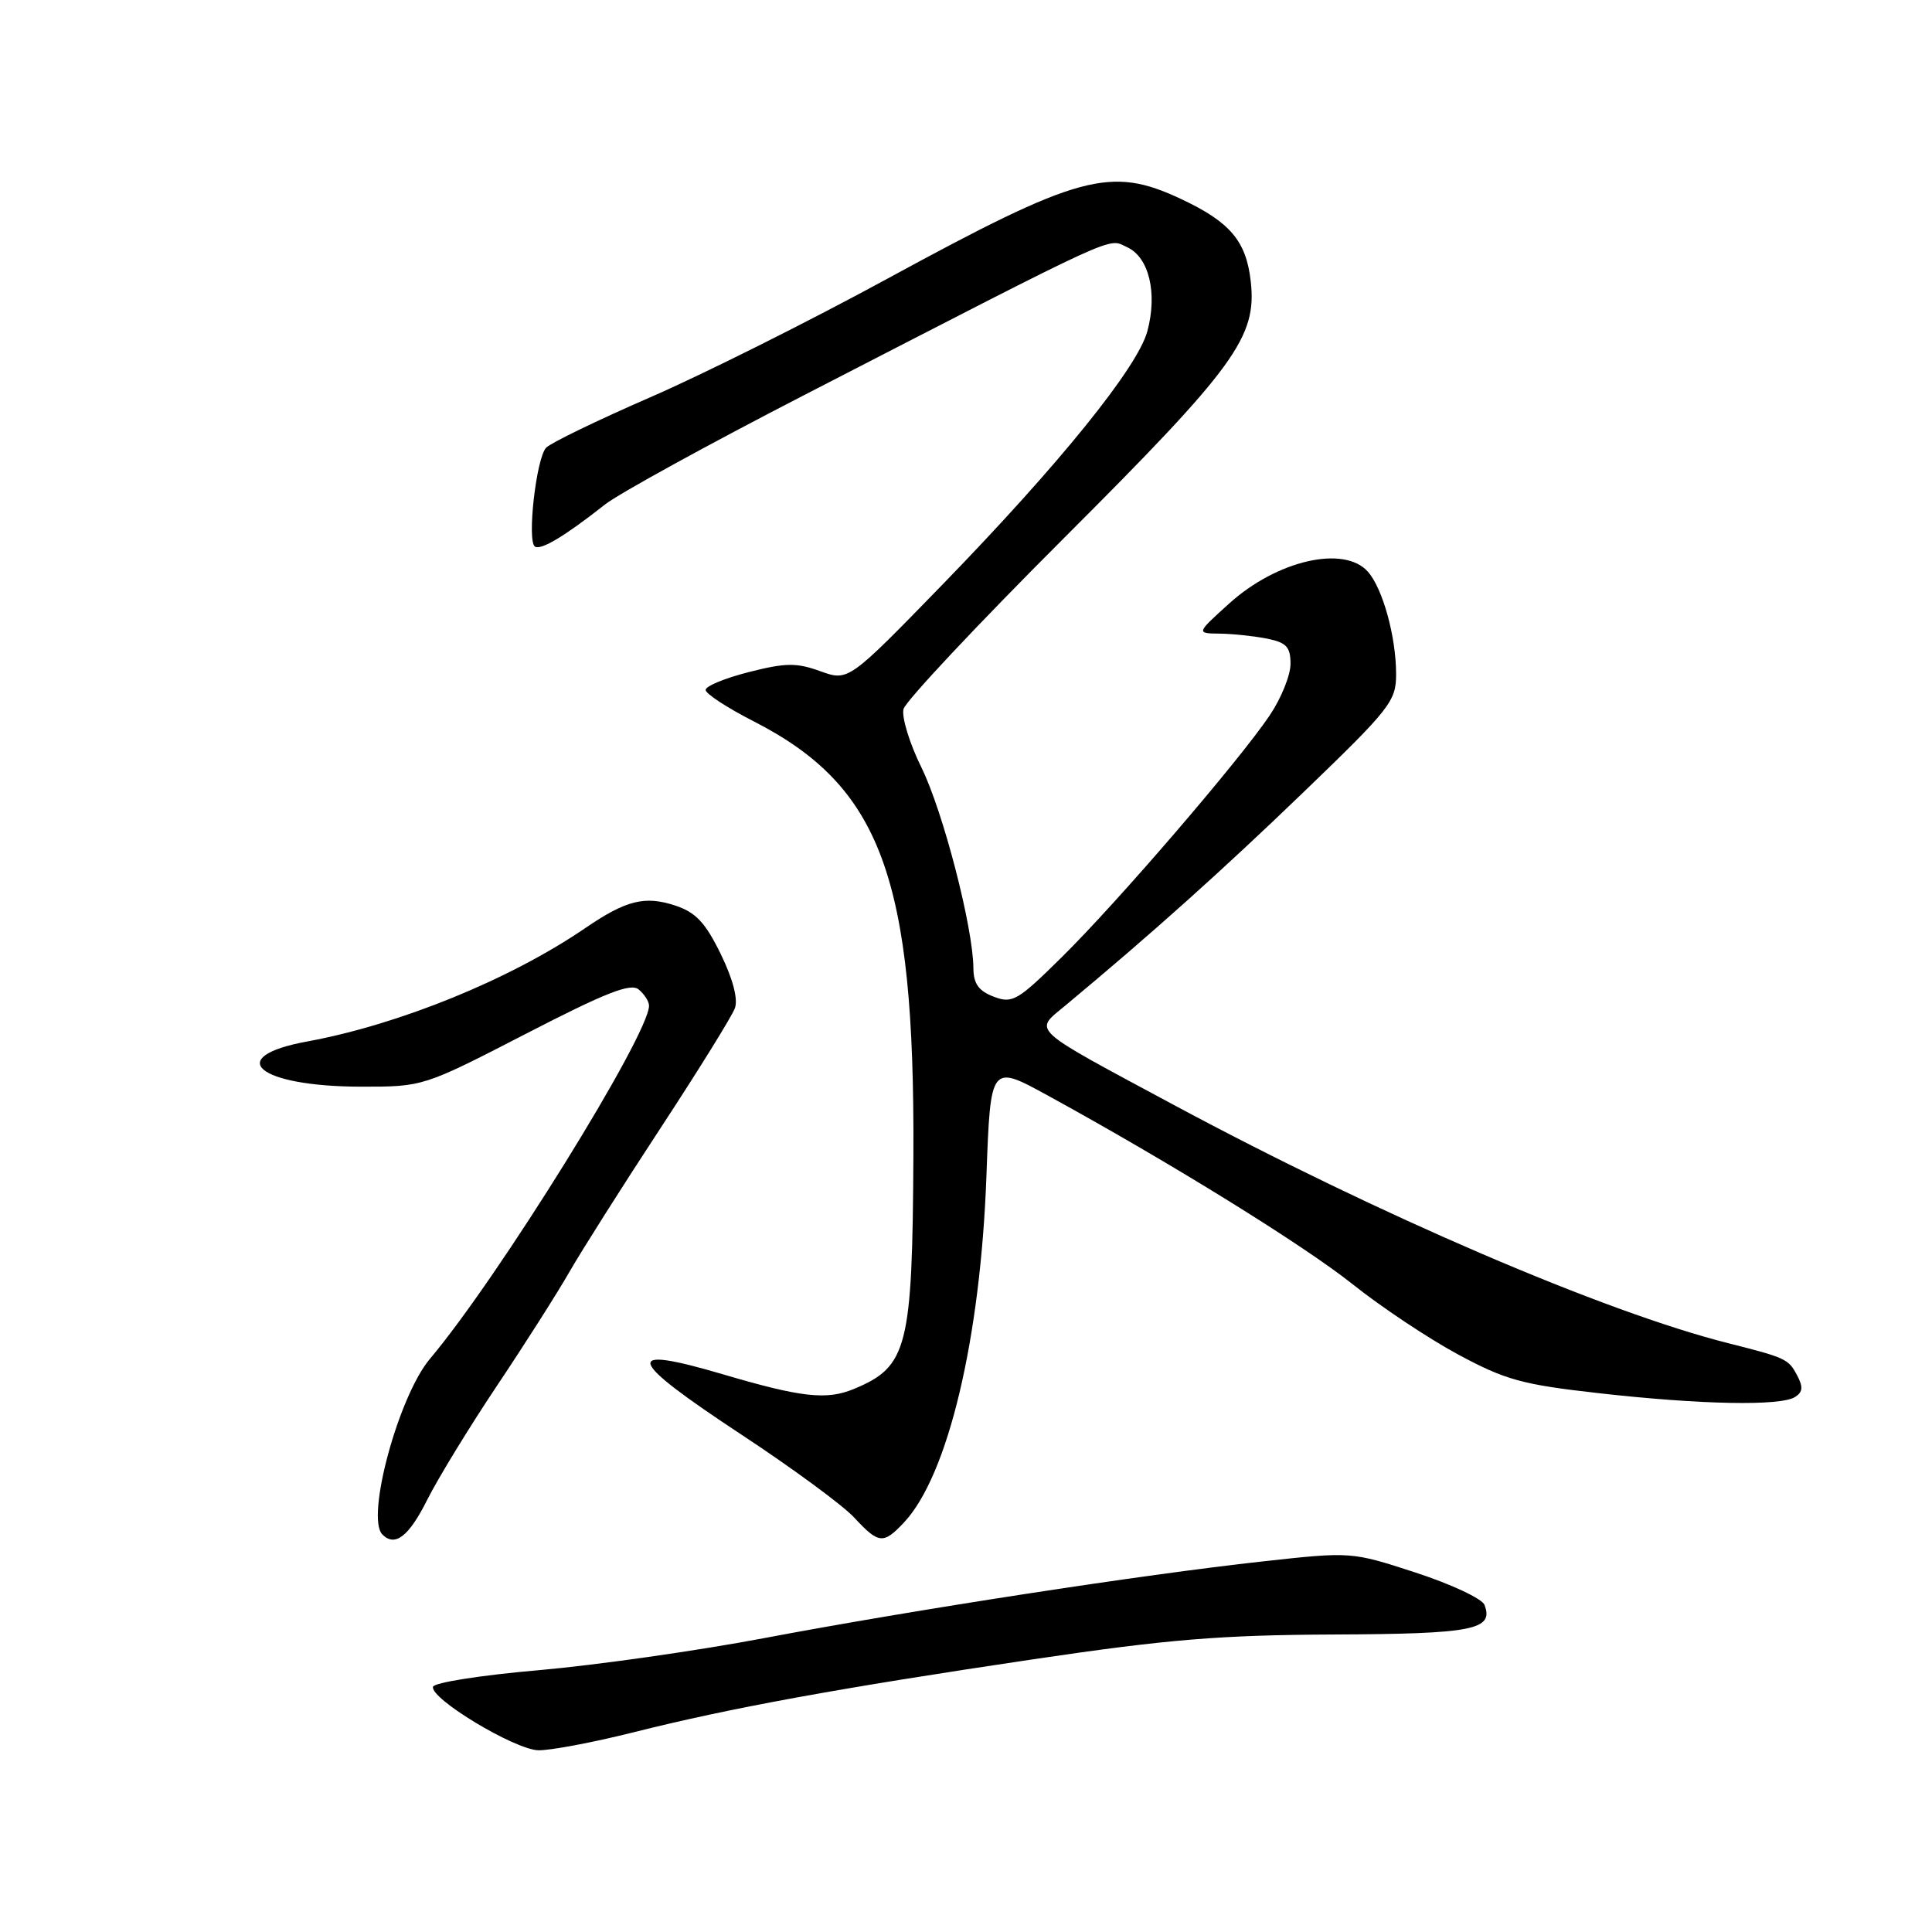 <?xml version="1.0" encoding="UTF-8" standalone="no"?>
<!DOCTYPE svg PUBLIC "-//W3C//DTD SVG 1.1//EN" "http://www.w3.org/Graphics/SVG/1.1/DTD/svg11.dtd" >
<svg xmlns="http://www.w3.org/2000/svg" xmlns:xlink="http://www.w3.org/1999/xlink" version="1.1" viewBox="0 0 256 256">
 <g >
 <path fill="currentColor"
d=" M 83.82 229.57 C 96.71 226.32 111.07 223.70 137.00 219.85 C 154.74 217.22 161.68 216.65 176.70 216.58 C 195.23 216.50 197.97 215.96 196.70 212.65 C 196.38 211.83 192.28 209.91 187.59 208.38 C 179.05 205.60 179.05 205.60 167.28 206.90 C 151.48 208.63 121.16 213.30 101.30 217.05 C 92.39 218.74 78.92 220.65 71.38 221.31 C 63.83 221.96 57.53 222.95 57.38 223.50 C 56.94 225.05 68.16 231.82 71.32 231.92 C 72.87 231.96 78.49 230.90 83.82 229.57 Z  M 56.60 198.75 C 58.05 195.86 62.25 189.00 65.93 183.50 C 69.61 178.00 73.90 171.25 75.47 168.50 C 77.05 165.75 82.46 157.20 87.51 149.50 C 92.56 141.80 97.00 134.64 97.38 133.58 C 97.81 132.38 97.11 129.70 95.49 126.39 C 93.46 122.24 92.19 120.89 89.47 119.99 C 85.43 118.66 82.95 119.28 77.50 123.01 C 67.58 129.78 52.91 135.76 40.71 138.00 C 29.53 140.05 34.16 143.96 47.78 143.99 C 56.07 144.00 56.07 144.00 69.67 136.99 C 80.25 131.53 83.57 130.22 84.63 131.11 C 85.38 131.73 86.00 132.70 86.00 133.26 C 86.00 137.12 66.03 169.31 56.98 180.04 C 52.80 184.99 48.44 201.10 50.67 203.33 C 52.34 205.01 54.17 203.60 56.60 198.75 Z  M 119.78 201.74 C 125.62 195.52 129.93 177.38 130.71 155.75 C 131.25 141.00 131.25 141.00 138.87 145.18 C 155.14 154.09 172.79 165.03 179.26 170.19 C 182.98 173.16 189.24 177.33 193.16 179.45 C 199.47 182.85 201.65 183.46 211.90 184.61 C 225.40 186.13 235.93 186.33 237.85 185.11 C 238.89 184.45 238.95 183.78 238.10 182.19 C 236.97 180.07 236.60 179.90 229.00 177.98 C 212.61 173.85 182.62 160.96 155.50 146.39 C 136.23 136.04 136.98 136.72 141.10 133.29 C 152.52 123.80 161.98 115.32 172.75 104.94 C 184.23 93.89 185.00 92.90 184.99 89.32 C 184.99 84.37 183.22 77.97 181.25 75.75 C 178.09 72.20 169.19 74.25 162.86 79.98 C 158.50 83.92 158.50 83.92 161.62 83.96 C 163.34 83.98 166.16 84.28 167.88 84.62 C 170.46 85.14 171.00 85.72 171.00 87.97 C 171.00 89.47 169.76 92.54 168.25 94.78 C 164.24 100.75 148.11 119.51 140.73 126.79 C 134.84 132.61 134.16 133.01 131.68 132.07 C 129.67 131.30 128.99 130.35 128.98 128.27 C 128.94 122.88 124.97 107.57 122.12 101.75 C 120.52 98.52 119.45 95.01 119.72 93.95 C 120.00 92.90 129.58 82.69 141.01 71.27 C 163.70 48.60 166.56 44.66 165.73 37.28 C 165.13 31.94 163.00 29.42 156.50 26.37 C 147.13 21.97 143.04 23.08 117.58 36.93 C 107.22 42.57 93.06 49.65 86.12 52.66 C 79.18 55.68 72.99 58.68 72.37 59.32 C 71.05 60.70 69.80 71.76 70.89 72.43 C 71.70 72.93 74.86 71.03 80.15 66.86 C 81.99 65.41 93.85 58.90 106.50 52.38 C 149.11 30.44 146.71 31.54 149.34 32.75 C 152.25 34.07 153.39 38.83 152.03 43.89 C 150.74 48.69 140.36 61.52 124.96 77.38 C 112.42 90.28 112.42 90.28 108.70 88.94 C 105.55 87.80 104.11 87.81 99.24 89.05 C 96.08 89.85 93.50 90.91 93.50 91.42 C 93.50 91.92 96.36 93.79 99.85 95.57 C 116.75 104.21 121.21 116.30 121.03 153.00 C 120.90 178.58 120.27 181.08 113.18 184.03 C 109.55 185.55 106.22 185.18 95.75 182.09 C 82.33 178.14 82.91 179.99 98.25 190.10 C 104.99 194.54 111.71 199.48 113.19 201.09 C 116.44 204.59 117.04 204.65 119.78 201.74 Z "/>
</g>
</svg>